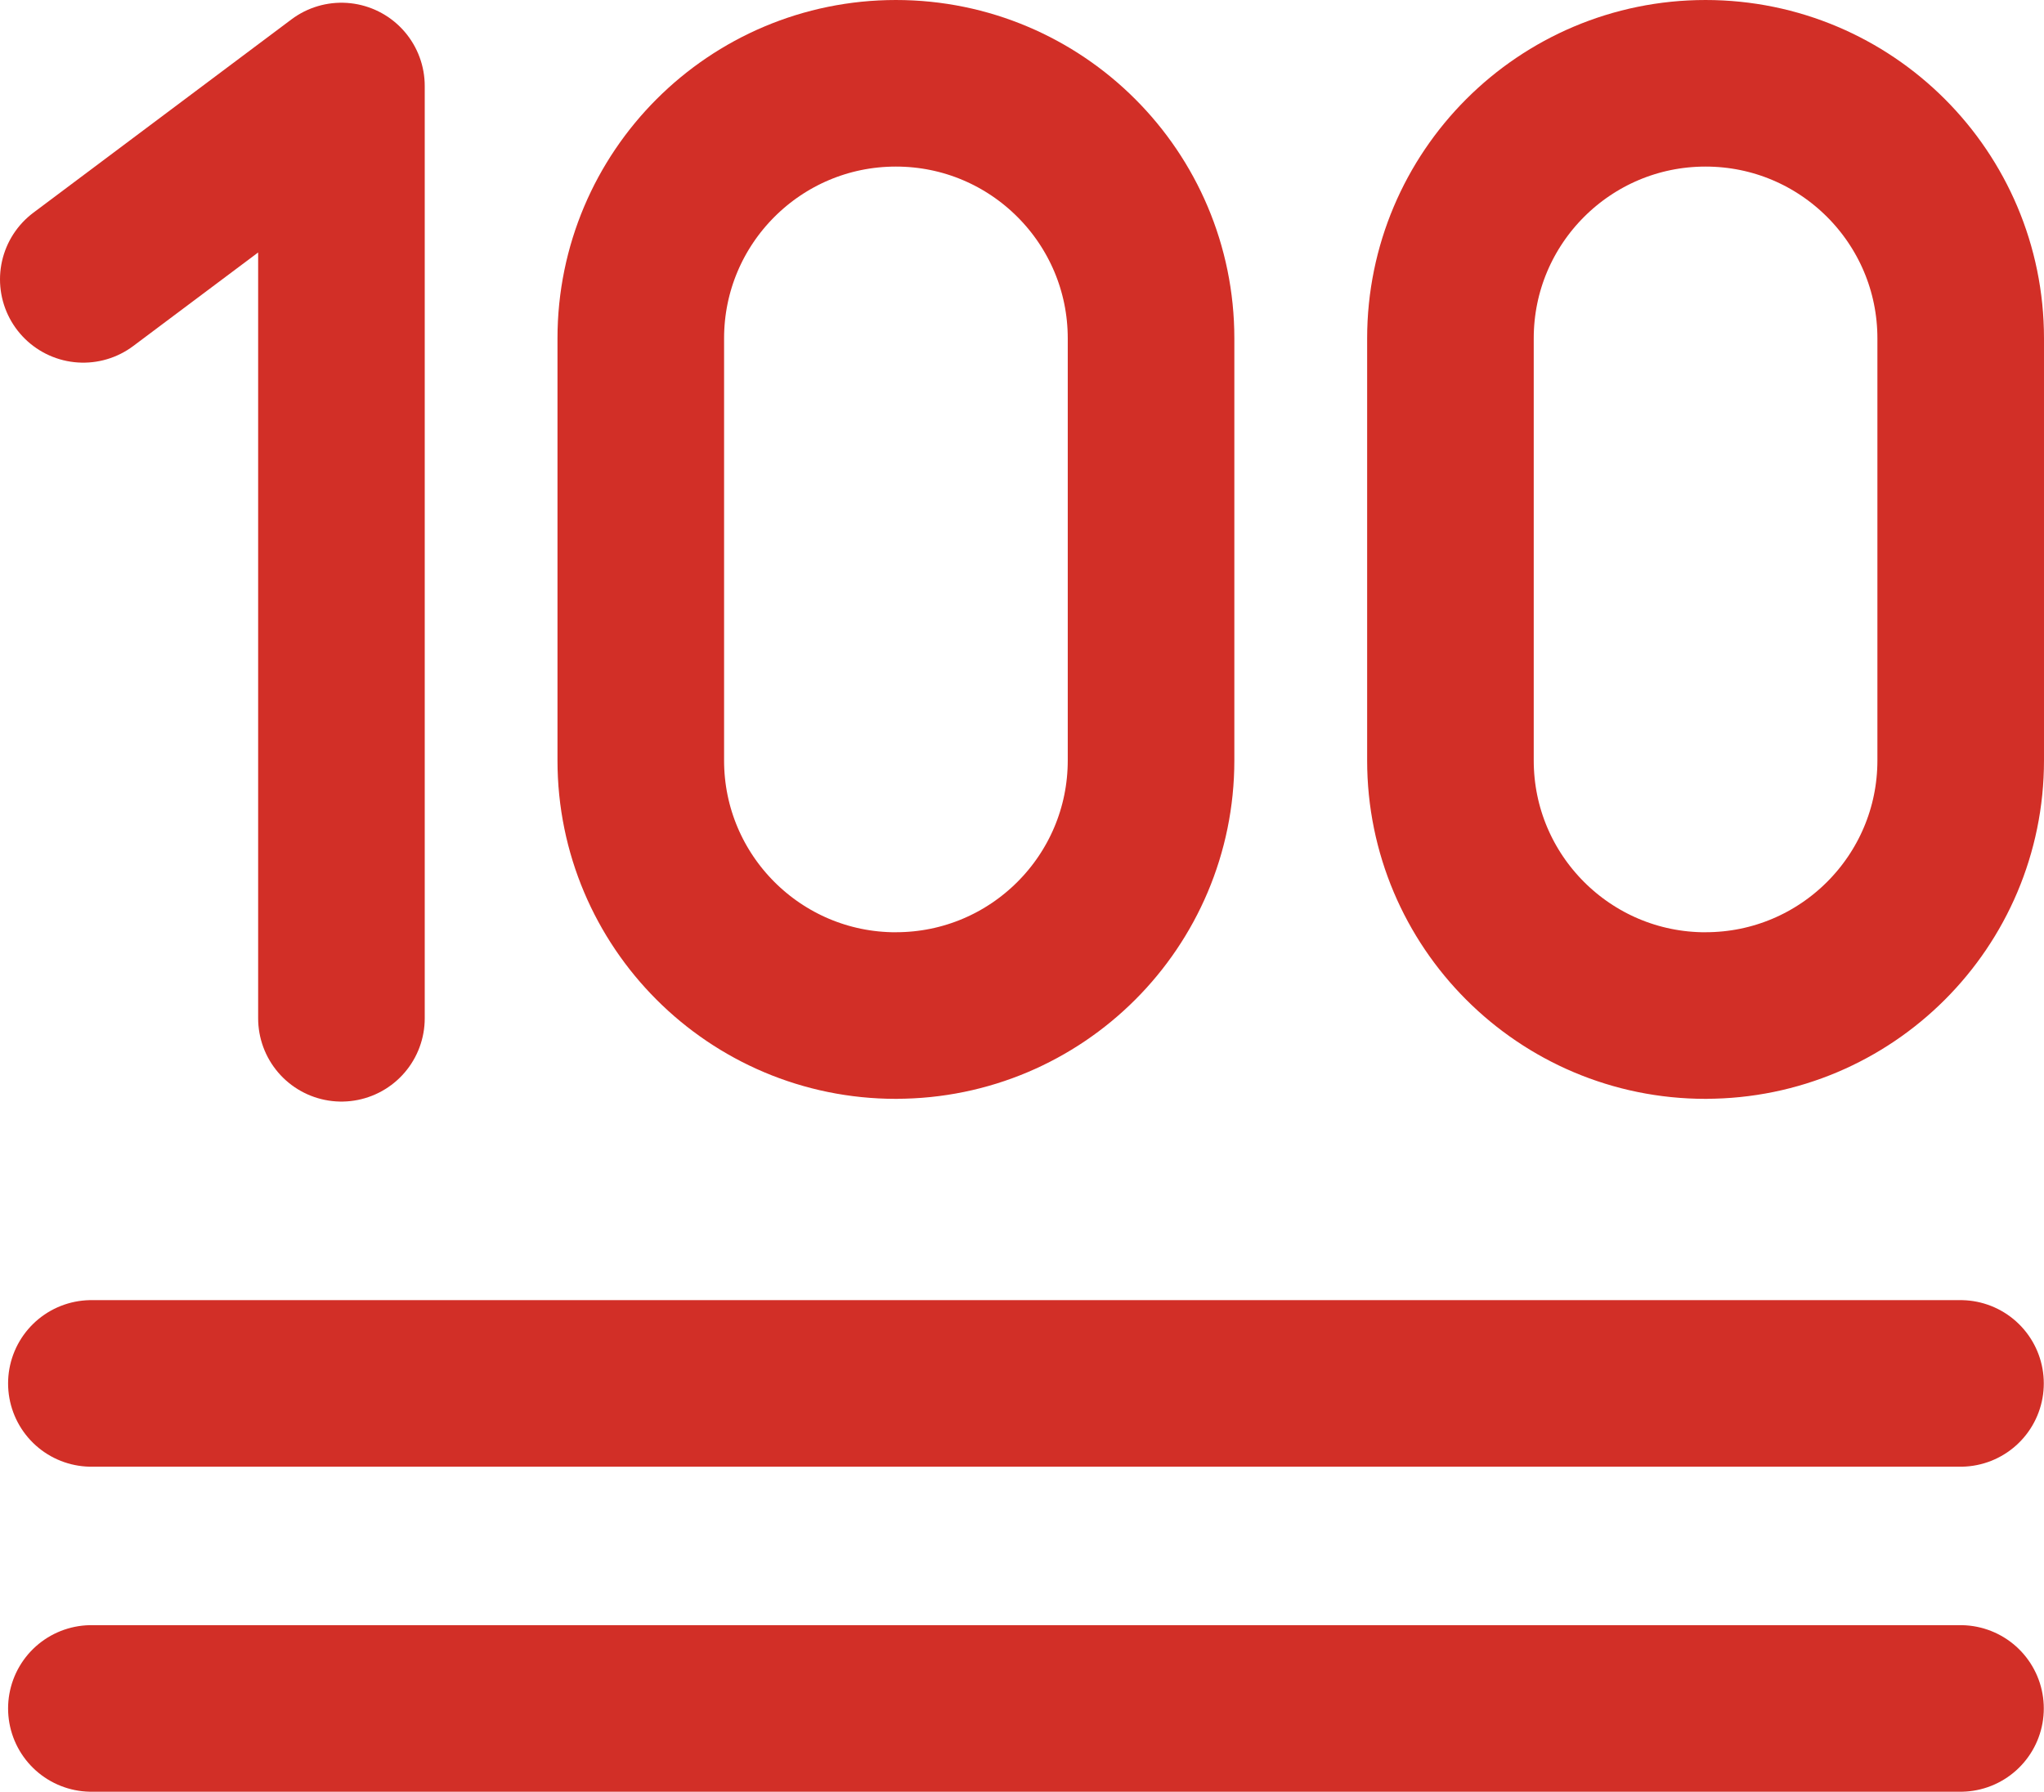 <?xml version="1.0" encoding="UTF-8" standalone="no"?>
<svg
   id="emoji"
   viewBox="0 0 50.304 44.1"
   version="1.1"
   sodipodi:docname="1f4af.svg"
   width="50.304"
   height="44.1"
   xmlns:inkscape="http://www.inkscape.org/namespaces/inkscape"
   xmlns:sodipodi="http://sodipodi.sourceforge.net/DTD/sodipodi-0.dtd"
   xmlns="http://www.w3.org/2000/svg"
   xmlns:svg="http://www.w3.org/2000/svg">
  <defs
     id="defs5" />
  <sodipodi:namedview
     id="namedview5"
     pagecolor="#ffffff"
     bordercolor="#000000"
     borderopacity="0.25"
     inkscape:showpageshadow="2"
     inkscape:pageopacity="0.0"
     inkscape:pagecheckerboard="0"
     inkscape:deskcolor="#d1d1d1" />
  <g
     id="color"
     transform="translate(-10.934,-12.009)" />
  <g
     id="hair"
     transform="translate(-10.934,-12.009)" />
  <g
     id="skin"
     transform="translate(-10.934,-12.009)" />
  <g
     id="skin-shadow"
     transform="translate(-10.934,-12.009)" />
  <g
     id="line"
     transform="translate(-10.934,-12.009)">
    <line
       x1="59.183"
       x2="13.183"
       y1="46.059"
       y2="46.059"
       fill="none"
       stroke="#000000"
       stroke-linecap="round"
       stroke-linejoin="round"
       stroke-miterlimit="10"
       stroke-width="4"
       id="line1" />
    <line
       x1="59.183"
       x2="13.183"
       y1="54.059"
       y2="54.059"
       fill="none"
       stroke="#000000"
       stroke-linecap="round"
       stroke-linejoin="round"
       stroke-miterlimit="10"
       stroke-width="4"
       id="line2" />
    <path
       fill="none"
       stroke="#000000"
       stroke-linecap="round"
       stroke-linejoin="round"
       stroke-miterlimit="10"
       stroke-width="4"
       d="m 32.983,37.005 v 0 c -3.468,0 -6.279,-2.811 -6.279,-6.279 V 20.338 c 0,-3.468 2.811,-6.279 6.279,-6.279 v 0 c 3.468,0 6.279,2.812 6.279,6.279 v 10.387 c 0,3.468 -2.811,6.279 -6.279,6.279 z"
       id="path2" />
    <path
       fill="none"
       stroke="#000000"
       stroke-linecap="round"
       stroke-linejoin="round"
       stroke-miterlimit="10"
       stroke-width="4"
       d="m 52.909,37.005 v 0 c -3.468,0 -6.279,-2.811 -6.279,-6.279 V 20.338 c 0,-3.468 2.811,-6.279 6.279,-6.279 v 0 c 3.468,0 6.279,2.812 6.279,6.279 v 10.387 c 0,3.468 -2.811,6.279 -6.279,6.279 z"
       id="path3" />
    <polyline
       fill="none"
       stroke="#000000"
       stroke-linecap="round"
       stroke-linejoin="round"
       stroke-miterlimit="10"
       stroke-width="4"
       points="12.984,18.885 19.337,14.126 19.337,37.072"
       id="polyline3" />
  </g>
  <g
     id="color-foreground"
     transform="translate(-10.934,-12.009)">
    <line
       x1="59.183"
       x2="13.183"
       y1="46.059"
       y2="46.059"
       fill="none"
       stroke="#d22f27"
       stroke-linecap="round"
       stroke-linejoin="round"
       stroke-miterlimit="10"
       stroke-width="4.1"
       id="line3" />
    <line
       x1="59.183"
       x2="13.183"
       y1="54.059"
       y2="54.059"
       fill="none"
       stroke="#d22f27"
       stroke-linecap="round"
       stroke-linejoin="round"
       stroke-miterlimit="10"
       stroke-width="4.1"
       id="line4" />
    <path
       fill="none"
       stroke="#d22f27"
       stroke-linecap="round"
       stroke-linejoin="round"
       stroke-miterlimit="10"
       stroke-width="4.1"
       d="m 32.983,37.005 v 0 c -3.468,0 -6.279,-2.811 -6.279,-6.279 V 20.338 c 0,-3.468 2.811,-6.279 6.279,-6.279 v 0 c 3.468,0 6.279,2.812 6.279,6.279 v 10.387 c 0,3.468 -2.811,6.279 -6.279,6.279 z"
       id="path4" />
    <path
       fill="none"
       stroke="#d22f27"
       stroke-linecap="round"
       stroke-linejoin="round"
       stroke-miterlimit="10"
       stroke-width="4.1"
       d="m 52.909,37.005 v 0 c -3.468,0 -6.279,-2.811 -6.279,-6.279 V 20.338 c 0,-3.468 2.811,-6.279 6.279,-6.279 v 0 c 3.468,0 6.279,2.812 6.279,6.279 v 10.387 c 0,3.468 -2.811,6.279 -6.279,6.279 z"
       id="path5" />
    <polyline
       fill="none"
       stroke="#d22f27"
       stroke-linecap="round"
       stroke-linejoin="round"
       stroke-miterlimit="10"
       stroke-width="4.1"
       points="12.984,18.885 19.337,14.126 19.337,37.072"
       id="polyline5" />
  </g>
</svg>
